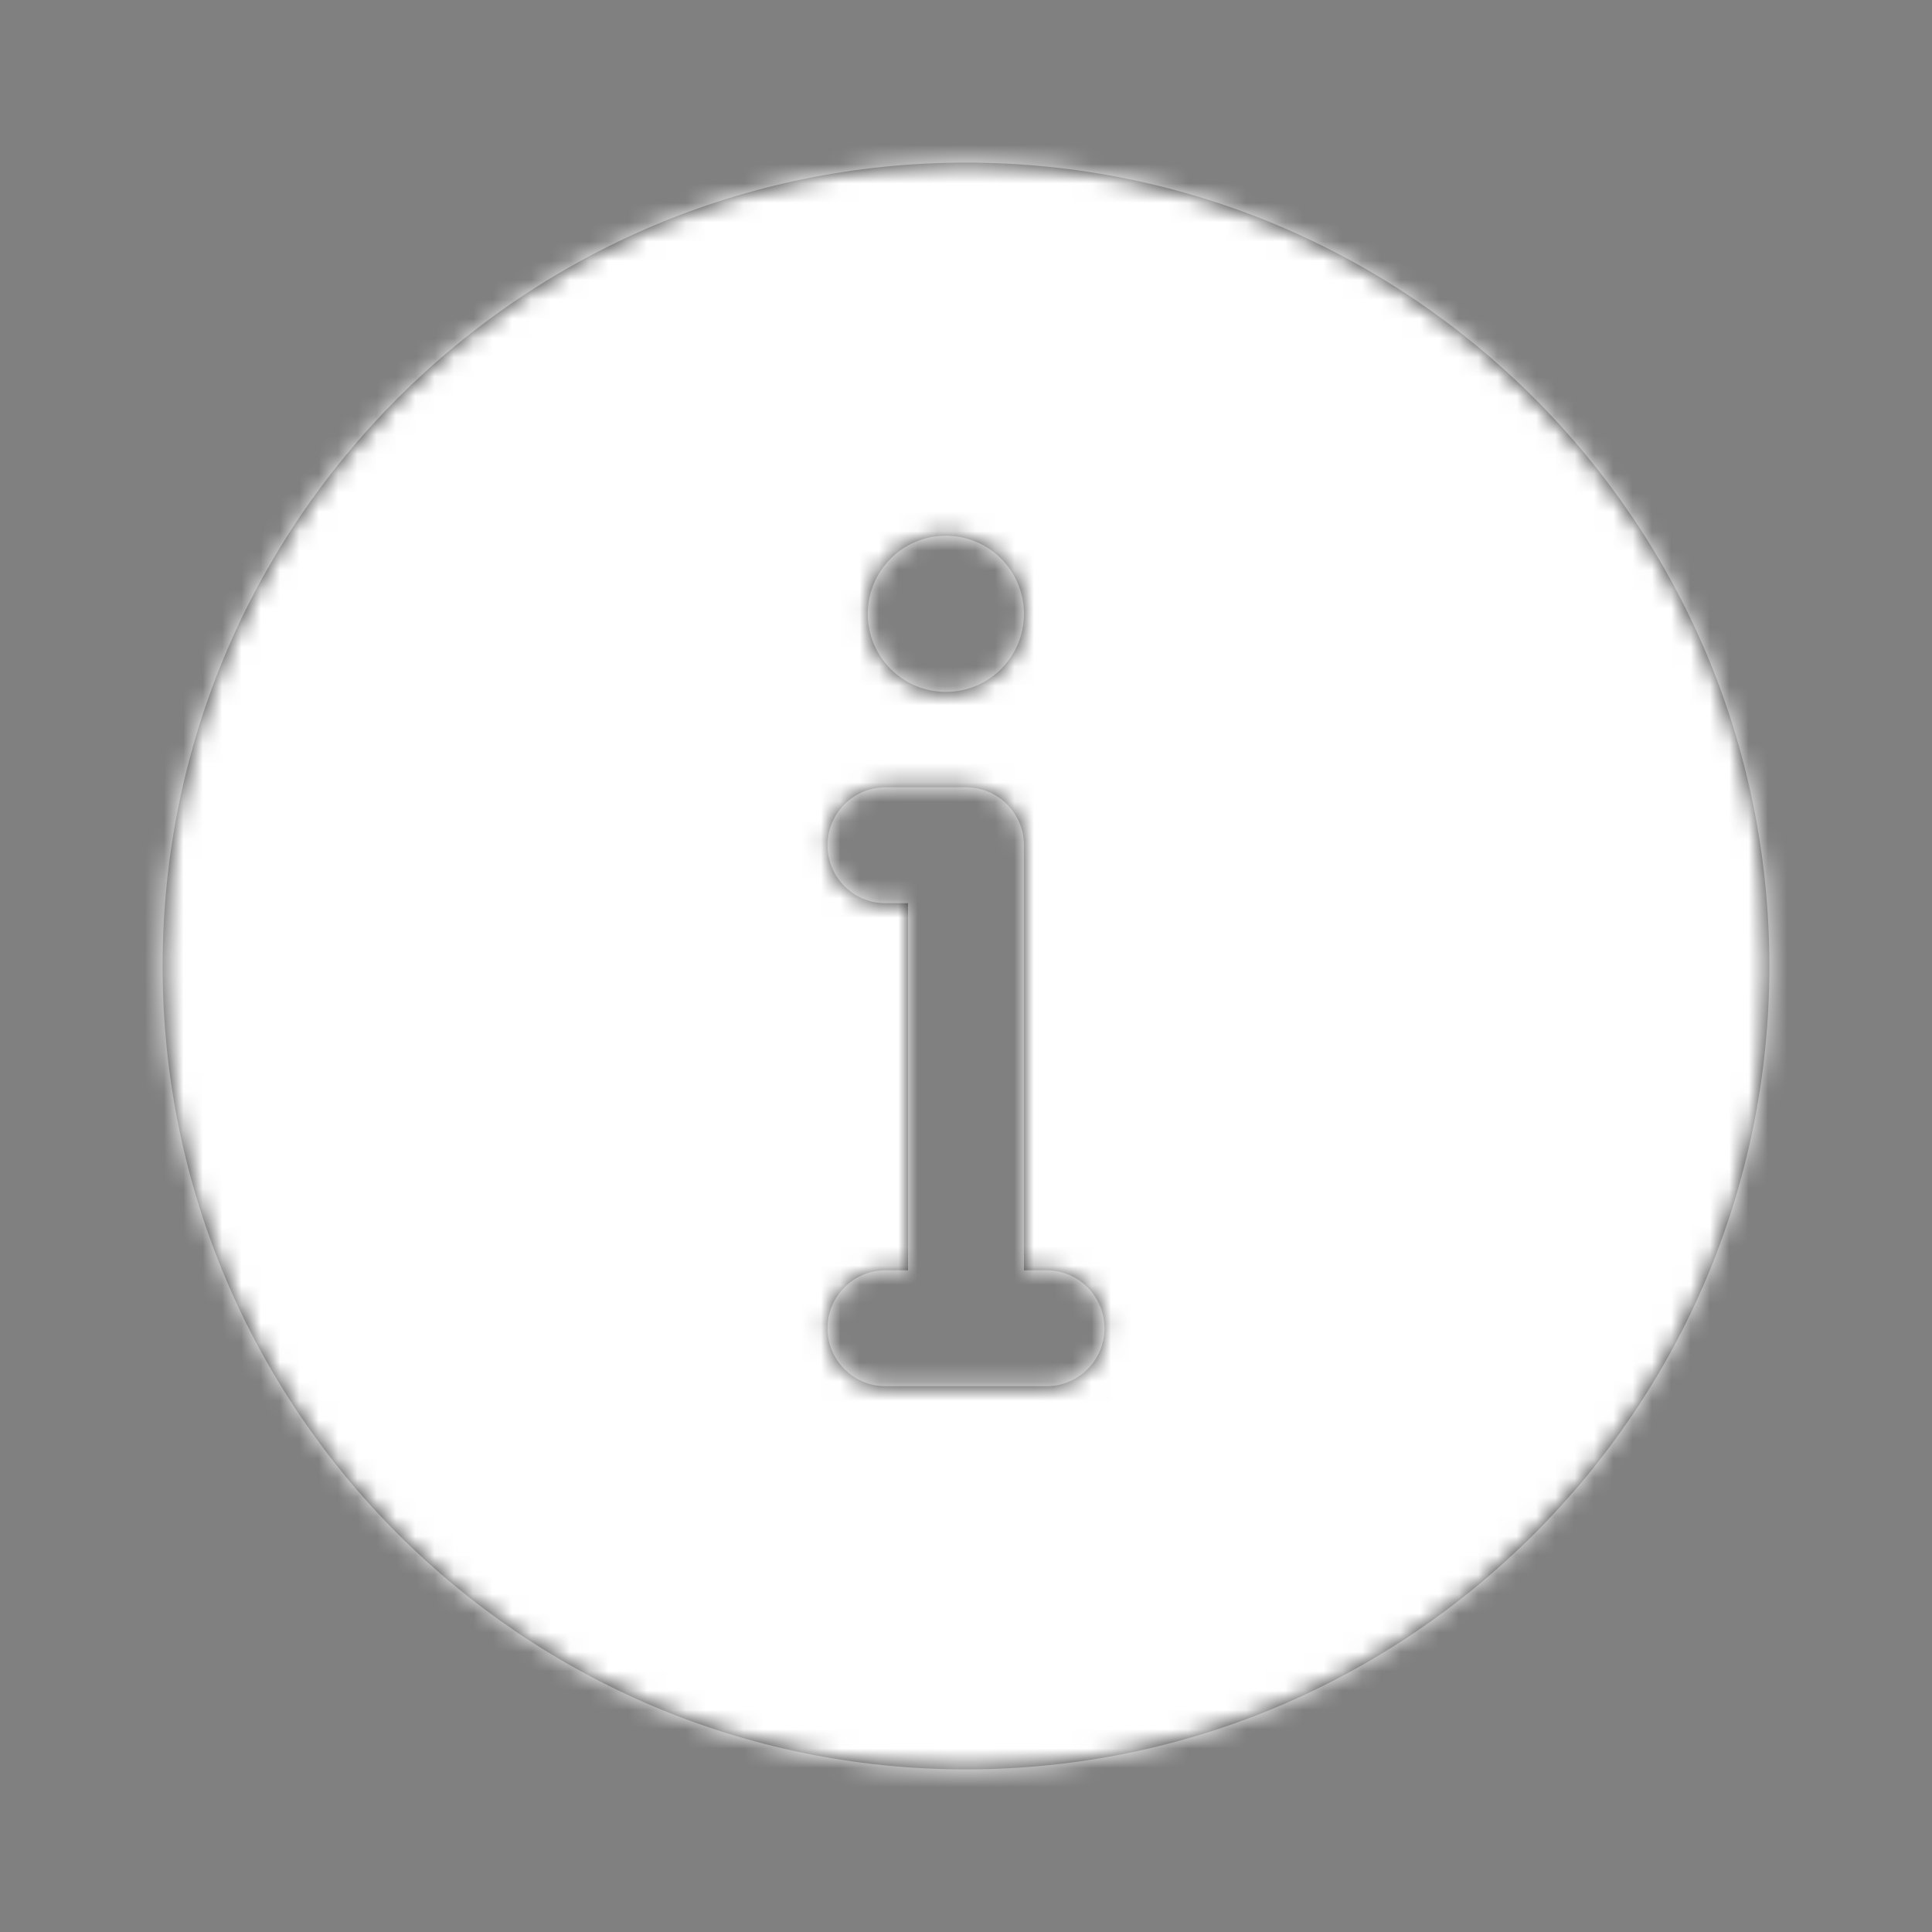 <?xml version="1.0" encoding="UTF-8"?>
<svg width="100px" height="100px" viewBox="0 0 100 100" version="1.1" xmlns="http://www.w3.org/2000/svg" xmlns:xlink="http://www.w3.org/1999/xlink">
    <rect x="0" y="0" width="100" height="100" fill="#808080" stroke="none"/>
    <title>Drupal/Cart/info_white</title>
    <defs>
        <path d="M50,8.417 C72.966,8.417 91.583,27.034 91.583,50 C91.583,72.966 72.966,91.583 50,91.583 C27.034,91.583 8.417,72.966 8.417,50 C8.417,27.034 27.034,8.417 50,8.417 Z M50,40.75 L45.833,40.75 C44.176,40.75 42.833,42.093 42.833,43.75 C42.833,45.407 44.176,46.75 45.833,46.75 L47,46.75 L47,65.75 L45.833,65.75 C44.176,65.75 42.833,67.093 42.833,68.75 C42.833,70.407 44.176,71.75 45.833,71.75 L54.167,71.75 C55.824,71.75 57.167,70.407 57.167,68.75 C57.167,67.093 55.824,65.75 54.167,65.75 L53,65.75 L53,43.75 C53,42.093 51.657,40.75 50,40.75 Z M48.958,27.729 C46.726,27.729 44.917,29.539 44.917,31.771 C44.917,34.003 46.726,35.812 48.958,35.812 C51.19,35.812 53,34.003 53,31.771 C53,29.539 51.19,27.729 48.958,27.729 Z" id="path-1"></path>
    </defs>
    <g id="Drupal/Cart/info_white" stroke="none" stroke-width="1" fill="none" fill-rule="evenodd">
        <rect id="Rectangle" x="0" y="0" width="100" height="100"></rect>
        <g id="Icons/Location-&amp;-travel/tracker/4px-colour-mask-Copy-6">
            <mask id="mask-2" fill="white">
                <use xlink:href="#path-1"></use>
            </mask>
            <use id="Combined-Shape" fill="#333333" fill-rule="nonzero" xlink:href="#path-1"></use>
            <g id="Group" mask="url(#mask-2)" fill="#FFFFFF">
                <g id="COLOUR-MASK">
                    <rect id="Rectangle" x="0" y="0" width="100" height="100"></rect>
                </g>
            </g>
            <rect id="Rectangle" mask="url(#mask-2)" x="0" y="0" width="100" height="100"></rect>
        </g>
    </g>
</svg>